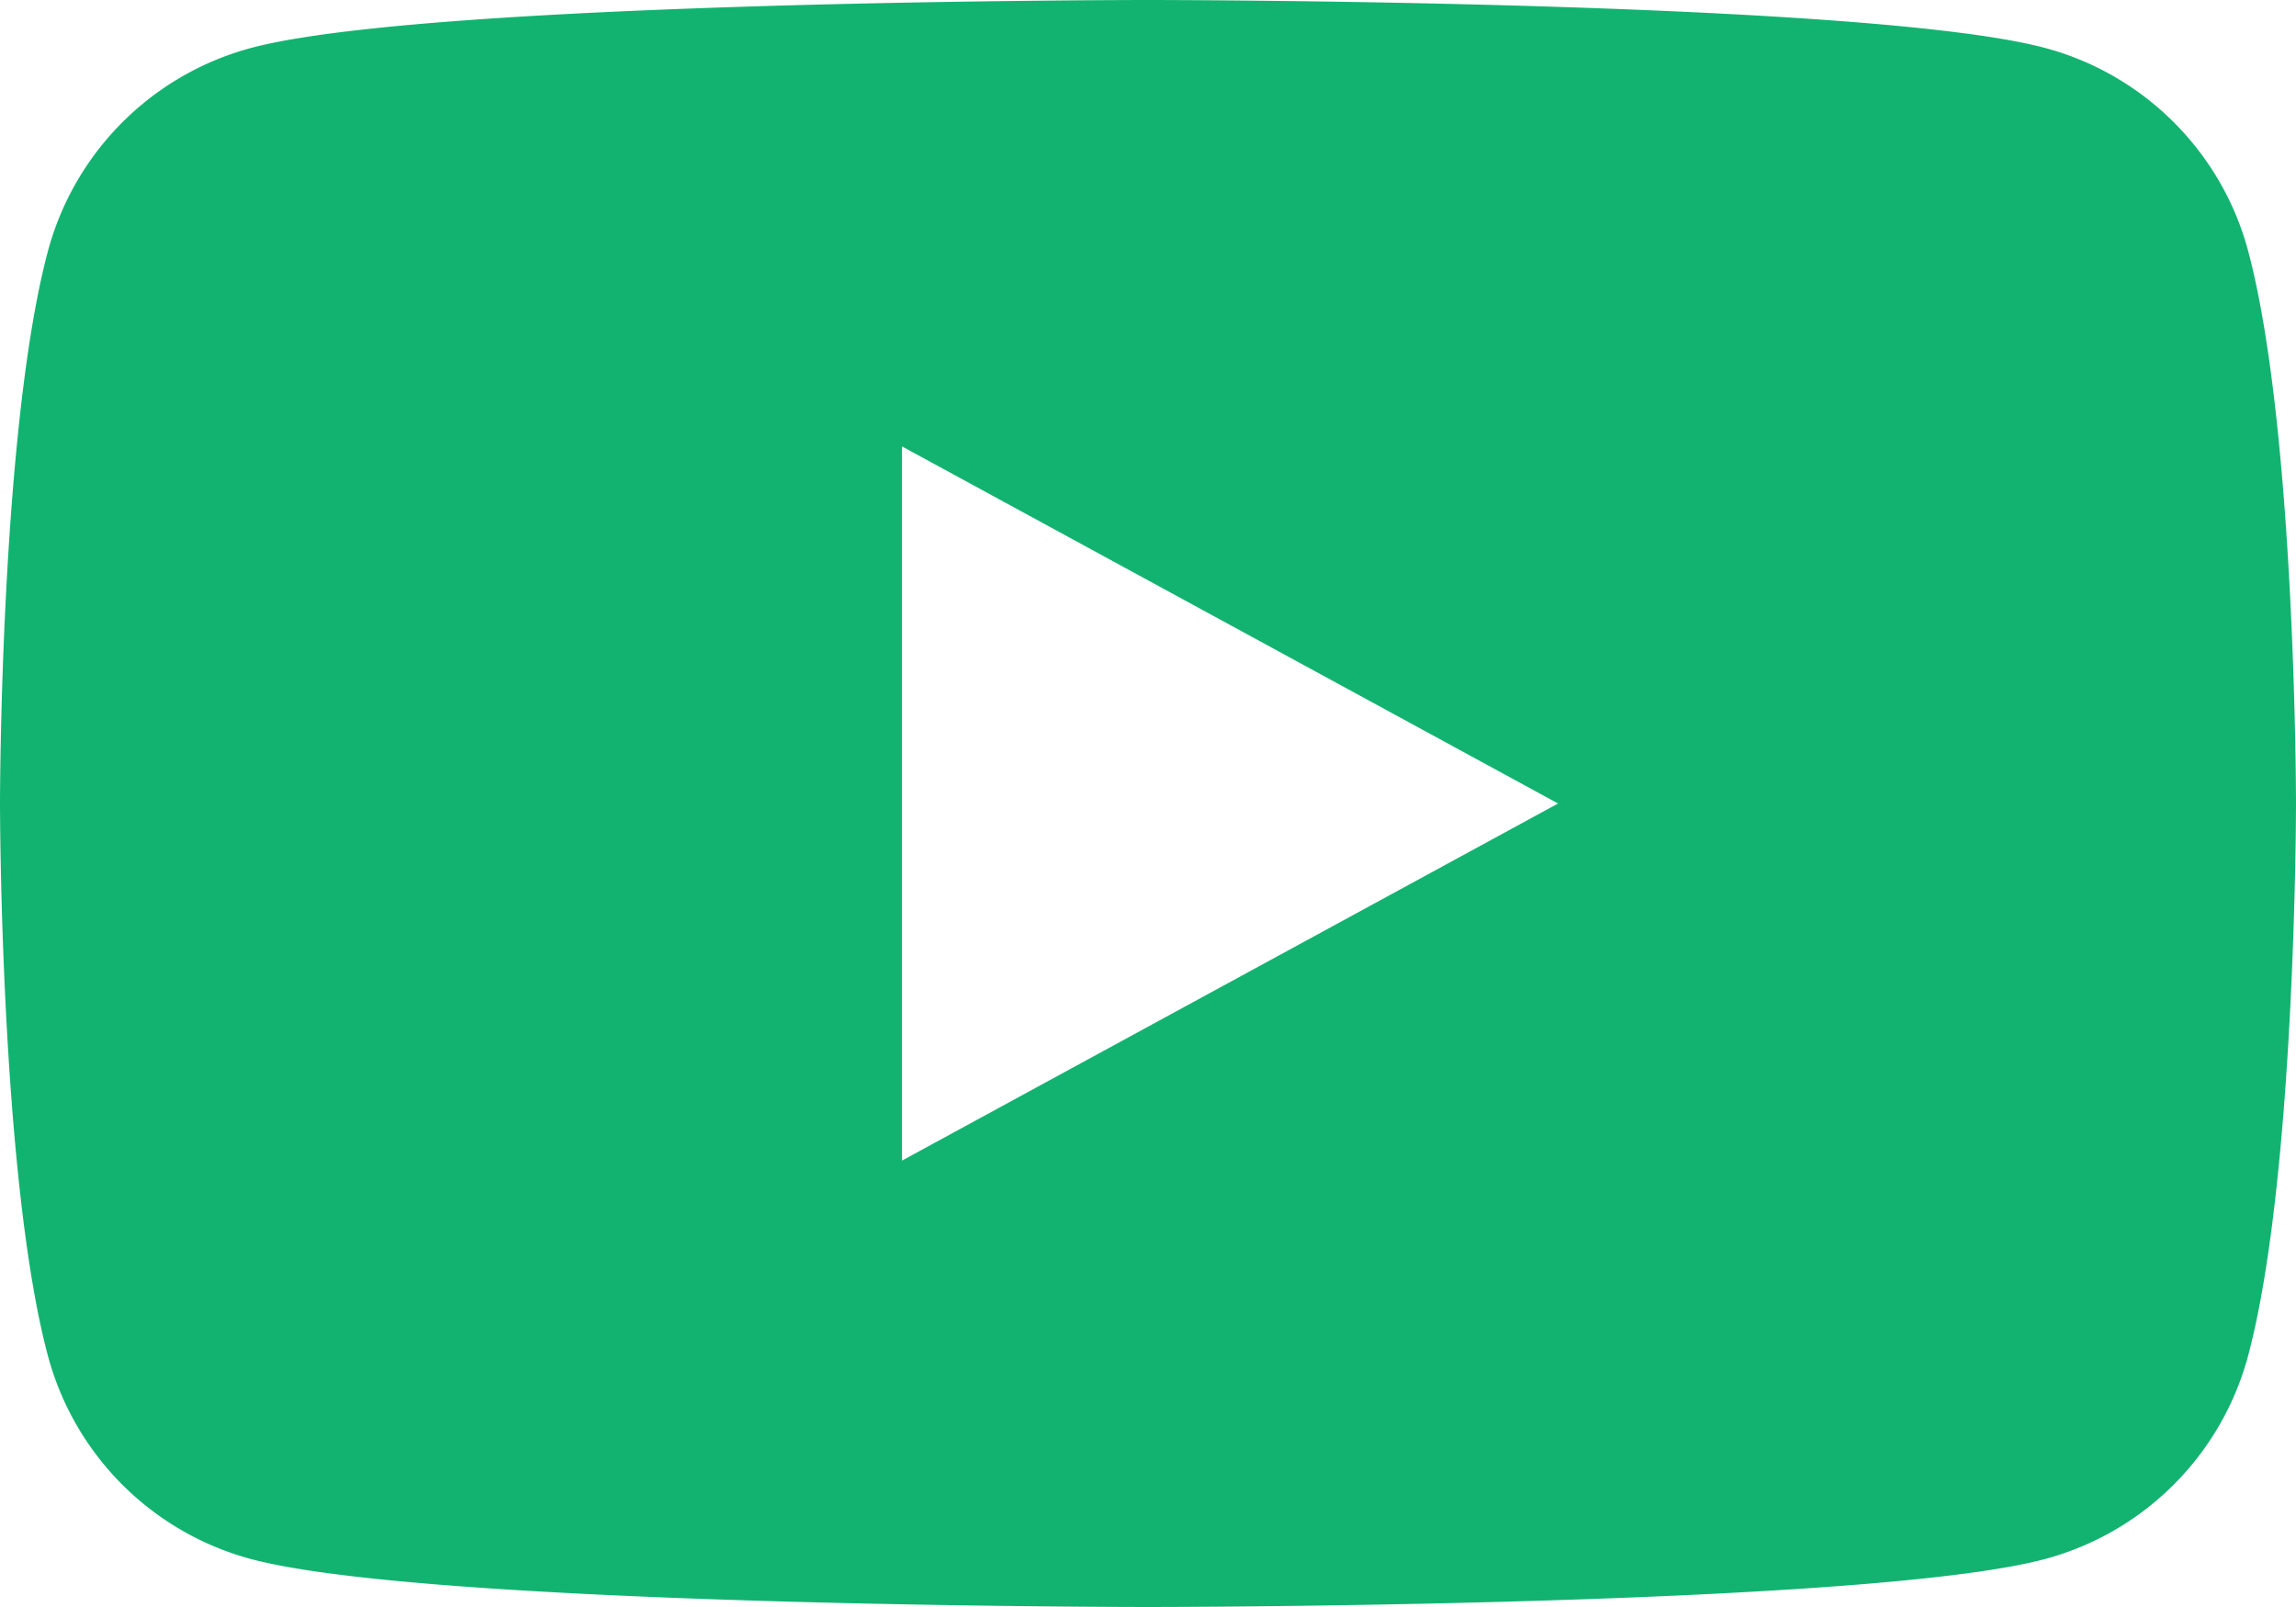 <svg width="20" height="14" fill="none" xmlns="http://www.w3.org/2000/svg"><path fill-rule="evenodd" clip-rule="evenodd" d="M17.815.418c.861.23 1.538.907 1.768 1.768C20 3.746 20 7 20 7s0 3.255-.418 4.814a2.504 2.504 0 01-1.768 1.768C16.254 14 10 14 10 14s-6.255 0-7.814-.418a2.504 2.504 0 01-1.768-1.768C0 10.254 0 7 0 7s0-3.255.418-4.814A2.505 2.505 0 012.186.418C3.746 0 10 0 10 0s6.255 0 7.815.418zM13.572 7L7.857 3.889v6.222L13.572 7z" fill="#12B370"/></svg>